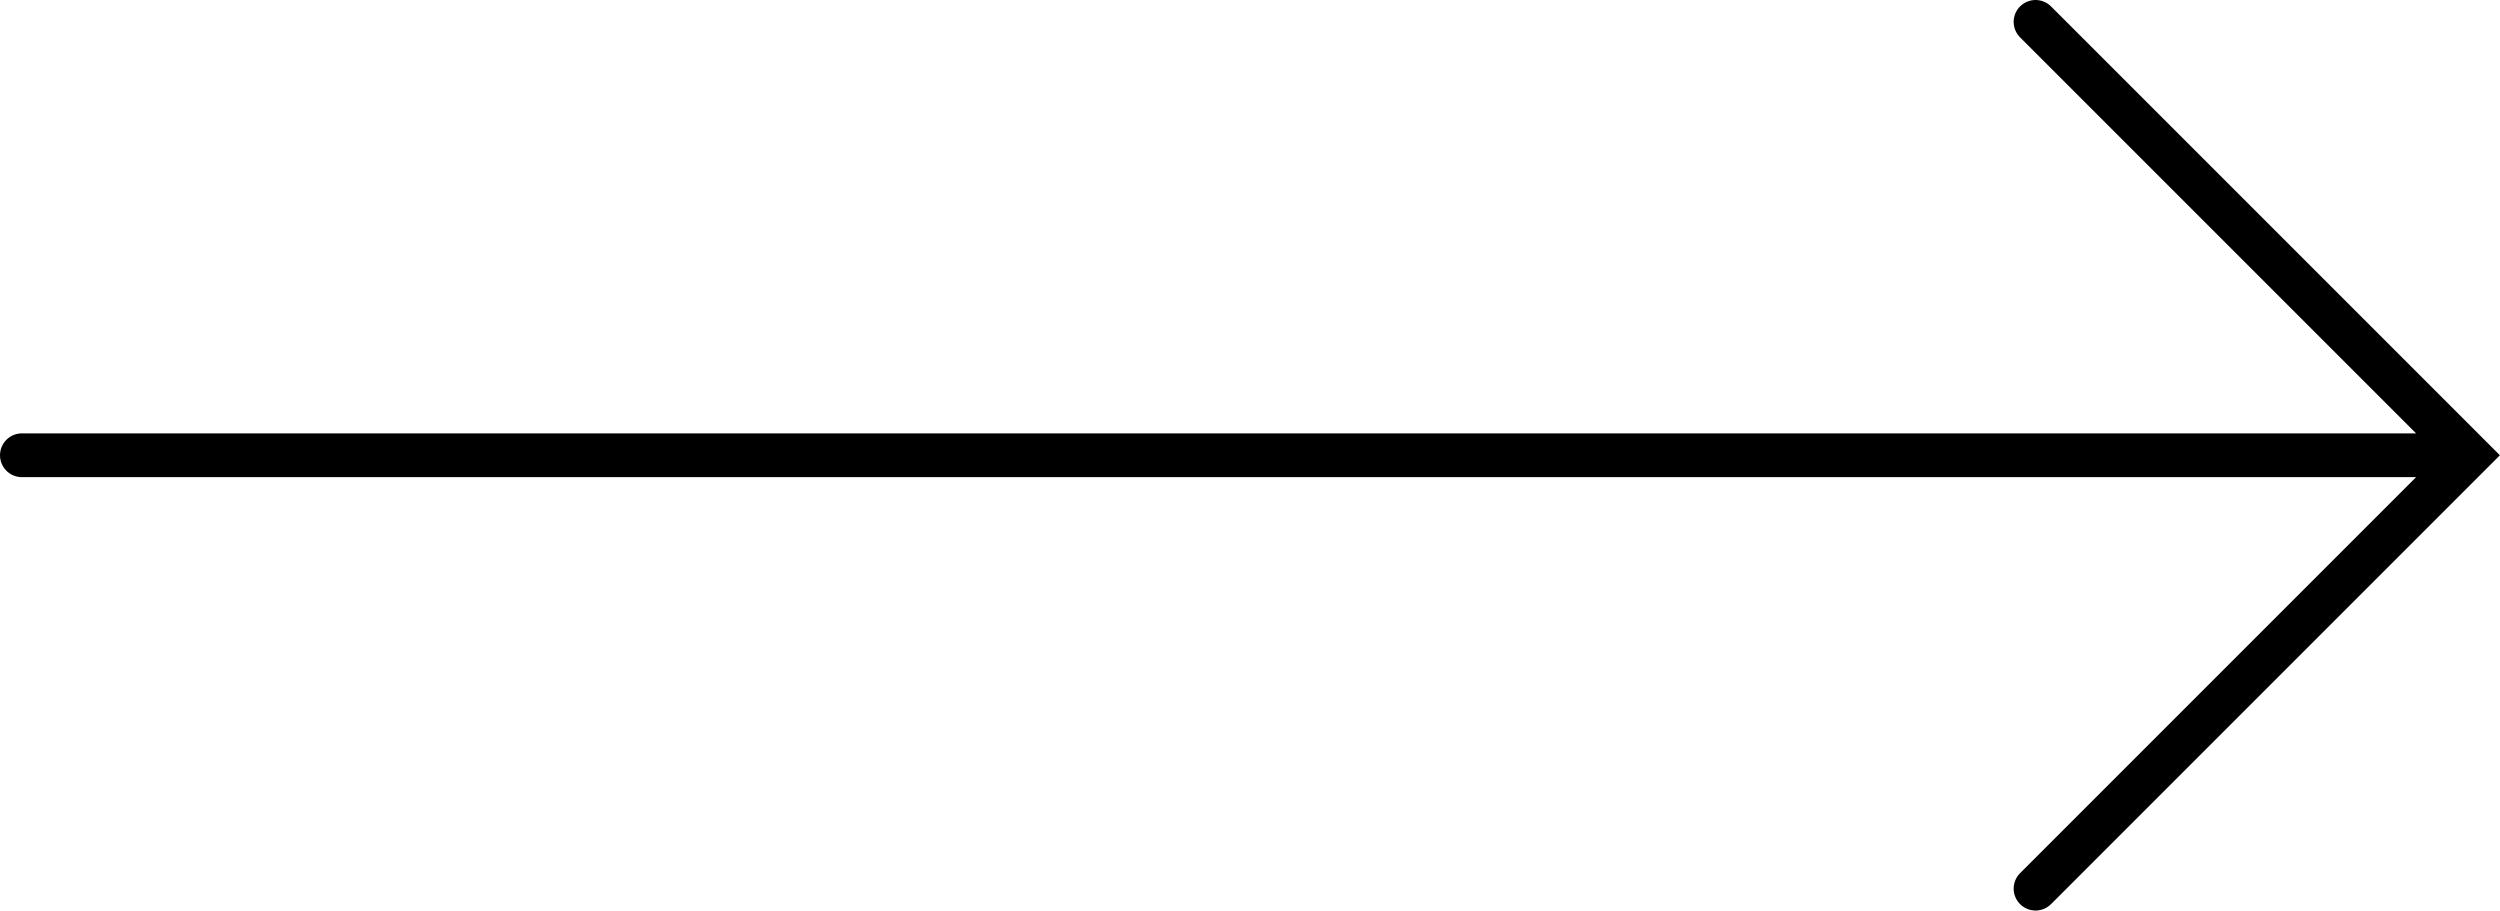 <svg xmlns="http://www.w3.org/2000/svg" viewBox="0 0 57.11 20.8"><g data-name="Слой 2"><path d="M46.5.5l9.9 9.9-9.9 9.9m9-9.9H.5" fill="none" stroke="#000" stroke-linecap="round" stroke-miterlimit="10" data-name="Слой 1"/></g></svg>